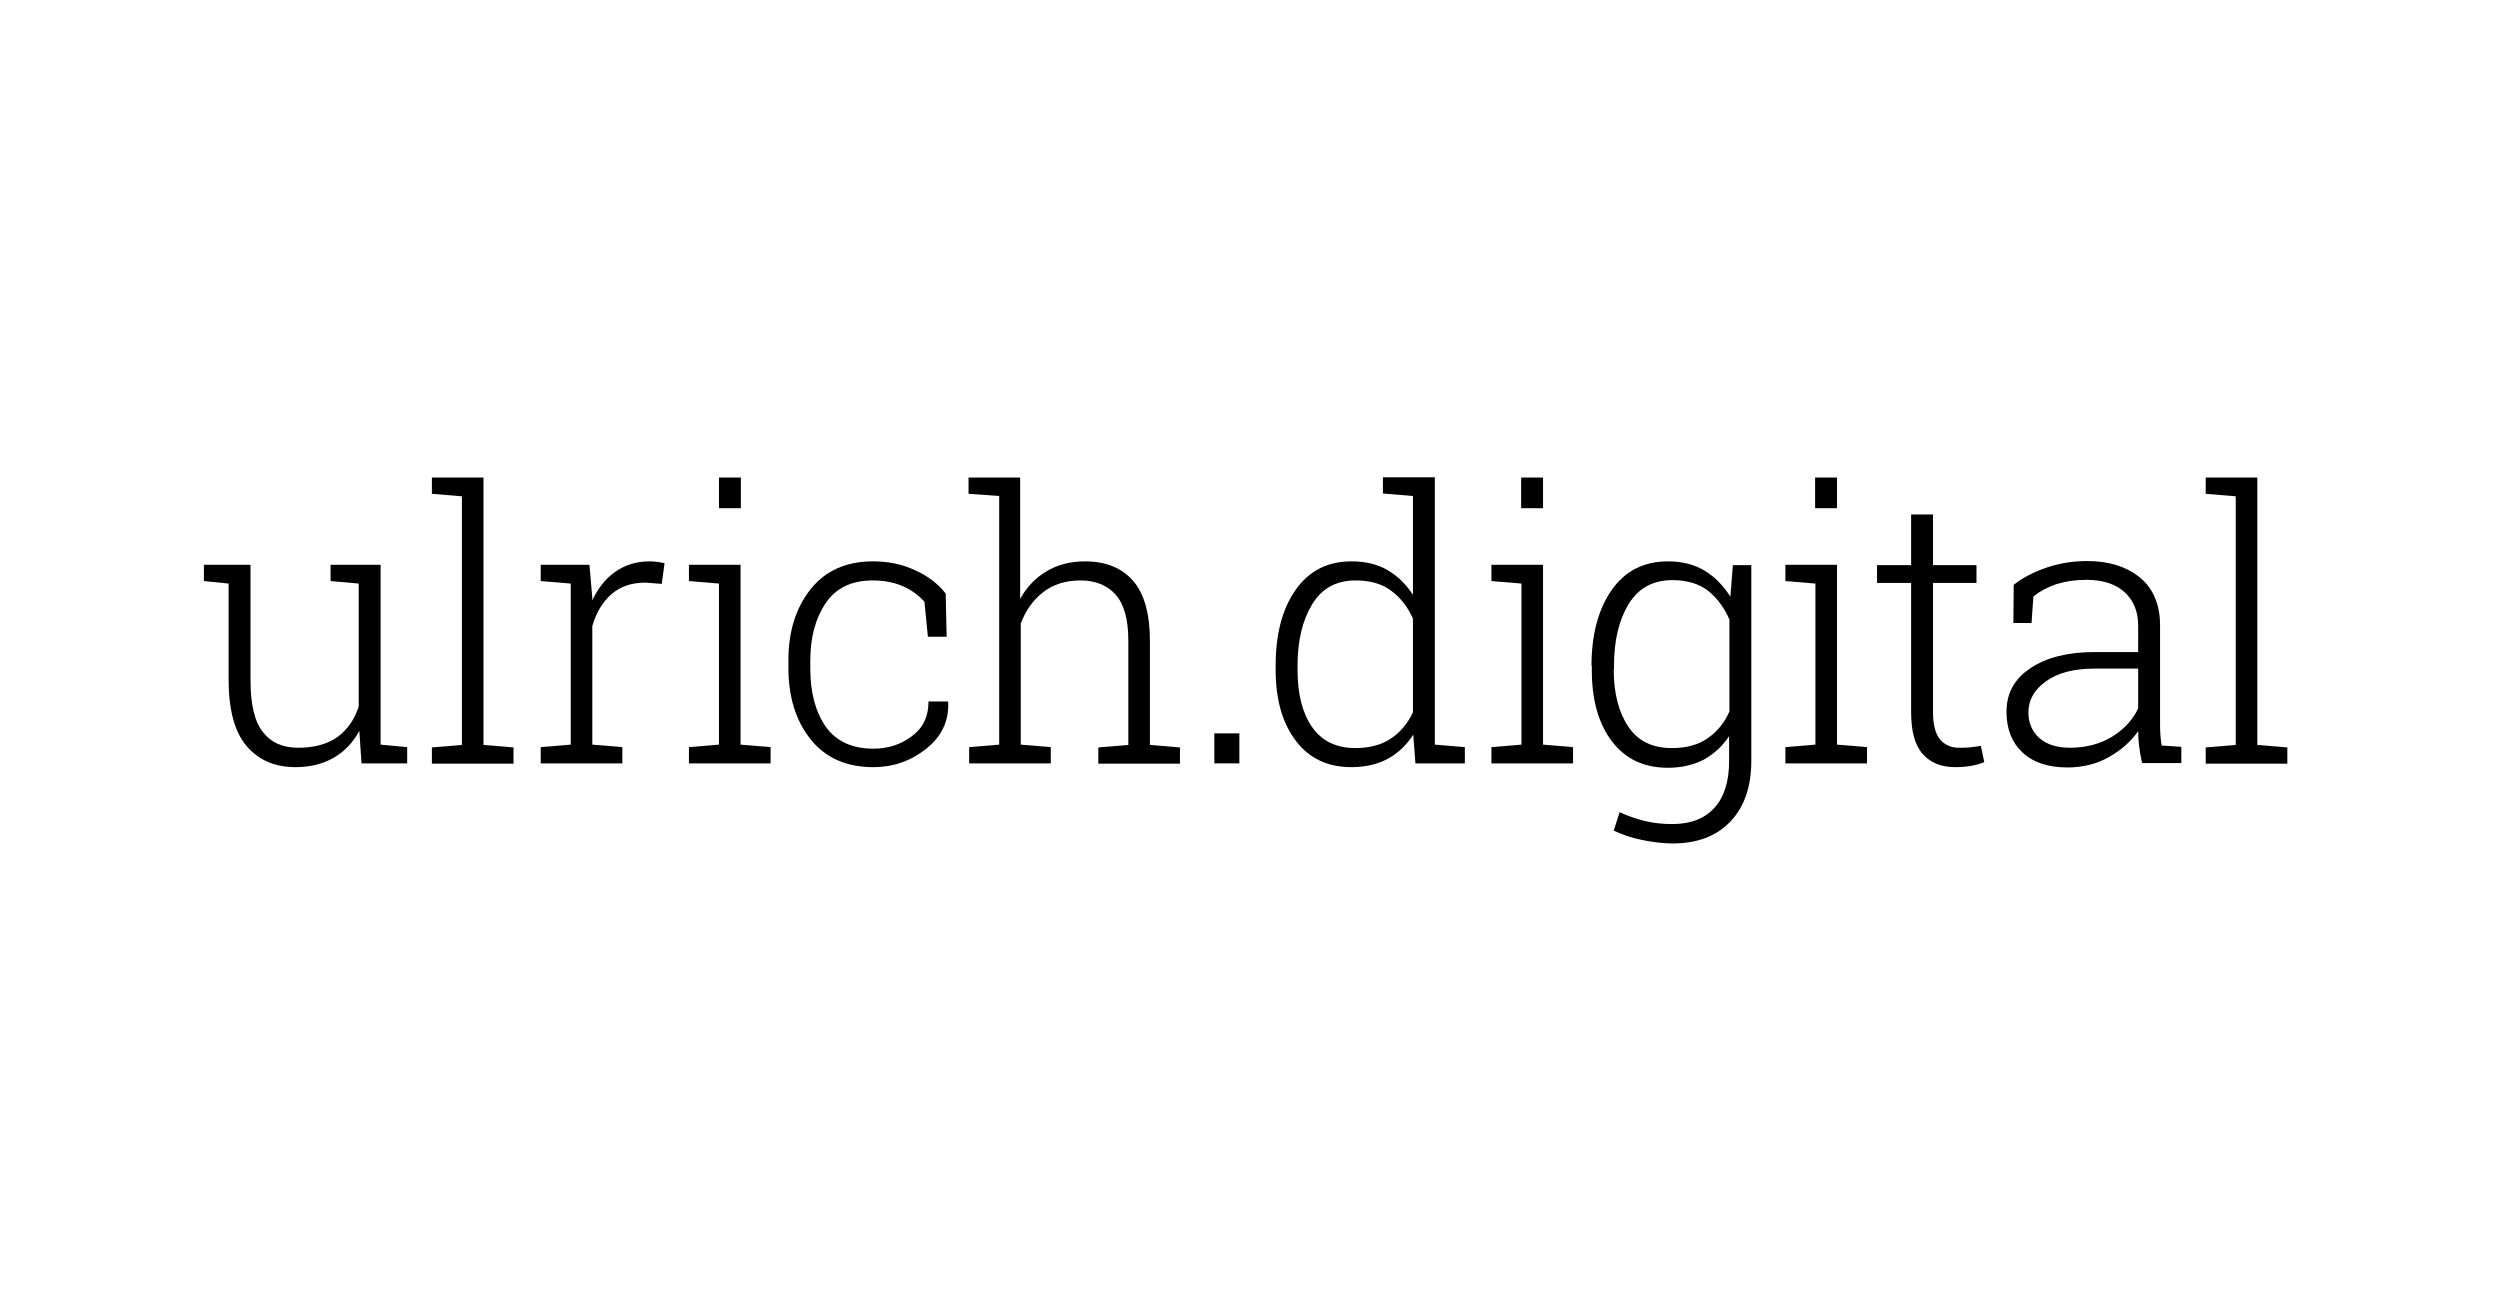 <?xml version="1.0" encoding="utf-8"?>
<!-- Generator: Adobe Illustrator 23.0.3, SVG Export Plug-In . SVG Version: 6.00 Build 0)  -->
<svg version="1.0" id="Ebene_1" xmlns="http://www.w3.org/2000/svg" xmlns:xlink="http://www.w3.org/1999/xlink" x="0px" y="0px"
	 viewBox="0 0 799.4 418.2" style="enable-background:new 0 0 799.4 418.2;" xml:space="preserve">
<g>
	<path d="M114.9,233.7c-2,3.7-4.7,6.6-8.2,8.6c-3.5,2-7.5,3-12.2,3c-6.7,0-11.9-2.3-15.7-6.8c-3.8-4.5-5.7-11.6-5.7-21.1v-30.8
		l-7.9-0.8v-5.2h7.9h7v36.9c0,7.7,1.3,13.3,4,16.6c2.6,3.4,6.4,5,11.2,5c5.3,0,9.5-1.2,12.7-3.5c3.1-2.3,5.4-5.6,6.7-9.7v-39.3
		l-9-0.8v-5.2h9h7v57.5l8.5,0.8v5.2h-14.6L114.9,233.7z"/>
	<path d="M138.1,157.9v-5.2h16.5v85.5l9.6,0.8v5.2h-26.1v-5.2l9.6-0.8v-79.5L138.1,157.9z"/>
	<path d="M188.5,180.7l0.9,10.5v0.8c1.8-3.9,4.2-7,7.4-9.2c3.1-2.2,6.8-3.3,11-3.3c0.9,0,1.8,0.1,2.6,0.2c0.8,0.1,1.5,0.3,2.1,0.4
		l-0.9,6.6l-5.2-0.4c-4.4,0-8,1.2-10.9,3.7c-2.8,2.5-4.9,5.9-6.1,10.2v37.9l9.6,0.8v5.2h-26.1v-5.2l9.6-0.8v-51.5l-9.6-0.8v-5.2h9.6
		H188.5z"/>
	<path d="M220.3,238.9l9.6-0.8v-51.5l-9.6-0.8v-5.2h16.5v57.5l9.6,0.8v5.2h-26.1V238.9z M236.9,162.5h-7v-9.8h7V162.5z"/>
	<path d="M279.3,239.4c4.6,0,8.7-1.3,12.3-4c3.6-2.7,5.3-6.3,5.3-11.1h6.2l0.1,0.4c0.2,5.9-2.1,10.8-7,14.7
		c-4.9,3.9-10.5,5.9-17,5.9c-8.6,0-15.3-3-20-8.9c-4.7-5.9-7.1-13.5-7.1-22.8v-2.5c0-9.2,2.4-16.8,7.1-22.7
		c4.7-5.9,11.4-8.9,19.9-8.9c4.9,0,9.4,0.9,13.4,2.8c4.1,1.8,7.4,4.3,9.9,7.5l0.3,13.8h-6l-1.1-11.2c-1.9-2.1-4.2-3.8-7-5
		c-2.8-1.2-6-1.8-9.5-1.8c-6.8,0-11.8,2.4-15.1,7.3c-3.3,4.9-4.9,11-4.9,18.4v2.5c0,7.5,1.6,13.7,4.9,18.5
		C267.3,237,272.4,239.4,279.3,239.4z"/>
	<path d="M309.7,157.9v-5.2h16.5v38.8c2.1-3.8,4.9-6.7,8.4-8.8s7.6-3.2,12.3-3.2c6.7,0,11.8,2.1,15.4,6.2c3.6,4.1,5.4,10.6,5.4,19.3
		v33.2l9.6,0.8v5.2h-26.1v-5.2l9.6-0.8v-33.3c0-6.9-1.4-11.8-4.1-14.8c-2.7-3-6.5-4.5-11.2-4.5c-4.8,0-8.8,1.3-12,3.8
		s-5.6,5.9-7.1,10v38.7l9.6,0.8v5.2h-26.1v-5.2l9.6-0.8v-79.5L309.7,157.9z"/>
	<path d="M396.3,244.1h-8v-9.6h8V244.1z"/>
	<path d="M451.9,234.9c-2.1,3.3-4.8,5.9-8.1,7.7c-3.3,1.8-7.2,2.7-11.7,2.7c-7.6,0-13.5-2.8-17.8-8.5c-4.3-5.7-6.4-13.2-6.4-22.7
		v-1.2c0-10.1,2.1-18.2,6.4-24.3c4.3-6.1,10.2-9.1,17.9-9.1c4.4,0,8.2,0.9,11.5,2.8c3.2,1.9,5.9,4.5,8.1,7.9v-31.6l-9.6-0.8v-5.2
		h9.6h7v85.5l9.6,0.8v5.2h-15.8L451.9,234.9z M414.9,214.1c0,7.7,1.5,13.8,4.6,18.3c3.1,4.5,7.7,6.8,13.9,6.8c4.5,0,8.3-1,11.3-3
		c3-2,5.4-4.8,7.1-8.4v-30c-1.6-3.6-3.8-6.5-6.8-8.8c-3-2.3-6.8-3.4-11.5-3.4c-6.2,0-10.8,2.5-13.9,7.6c-3.1,5.1-4.7,11.6-4.7,19.7
		V214.1z"/>
	<path d="M476.9,238.9l9.6-0.8v-51.5l-9.6-0.8v-5.2h16.5v57.5l9.6,0.8v5.2h-26.1V238.9z M493.4,162.5h-7v-9.8h7V162.5z"/>
	<path d="M508.9,212.9c0-10.1,2.2-18.2,6.5-24.3c4.3-6.1,10.3-9.1,18-9.1c4.5,0,8.4,1,11.7,3c3.3,2,6,4.8,8.2,8.3l0.8-10.1h5.9v62.6
		c0,8.2-2.2,14.6-6.6,19.3c-4.4,4.7-10.6,7.1-18.5,7.1c-3,0-6.3-0.4-9.8-1.1s-6.5-1.8-9.1-3l1.9-5.9c2.5,1.2,5.2,2.1,8,2.8
		c2.8,0.7,5.7,1,8.8,1c6,0,10.5-1.8,13.6-5.3s4.6-8.5,4.6-14.8v-8c-2.1,3.2-4.9,5.7-8.1,7.5c-3.3,1.7-7.1,2.6-11.5,2.6
		c-7.6,0-13.6-2.8-17.9-8.5c-4.3-5.7-6.4-13.2-6.4-22.7V212.9z M516,214.1c0,7.6,1.6,13.7,4.7,18.3c3.1,4.6,7.7,6.8,13.9,6.8
		c4.6,0,8.4-1,11.4-3.1c3-2.1,5.4-4.9,7-8.6v-29.4c-1.6-3.7-3.8-6.7-6.7-9.1c-2.9-2.3-6.8-3.5-11.5-3.5c-6.2,0-10.8,2.5-14,7.6
		c-3.1,5.1-4.7,11.6-4.7,19.7V214.1z"/>
	<path d="M570.9,238.9l9.6-0.8v-51.5l-9.6-0.8v-5.2h16.5v57.5l9.6,0.8v5.2h-26.1V238.9z M587.4,162.5h-7v-9.8h7V162.5z"/>
	<path d="M618.1,164.5v16.2h13.9v5.7h-13.9v41.3c0,4.1,0.8,7.1,2.3,8.8c1.5,1.7,3.5,2.6,6,2.6c1.1,0,2.2,0,3.3-0.1
		c1.1-0.1,2.3-0.3,3.7-0.5l1.1,5.2c-1.2,0.5-2.6,0.9-4.3,1.2c-1.7,0.3-3.4,0.4-5,0.4c-4.5,0-7.9-1.4-10.4-4.2
		c-2.5-2.8-3.7-7.3-3.7-13.4v-41.3h-10.9v-5.7h10.9v-16.2H618.1z"/>
	<path d="M685,244.1c-0.5-2.1-0.8-4-1-5.6c-0.2-1.6-0.3-3.1-0.3-4.7c-2.3,3.3-5.5,6.1-9.4,8.3c-3.9,2.2-8.3,3.3-13.2,3.3
		c-6.2,0-11-1.6-14.4-4.8c-3.4-3.2-5.1-7.5-5.1-13c0-5.9,2.5-10.5,7.6-13.9c5-3.4,11.9-5.2,20.5-5.2h14V200c0-4.5-1.5-8.1-4.4-10.7
		s-7-3.9-12.2-3.9c-3.5,0-6.7,0.5-9.6,1.4c-2.9,1-5.3,2.3-7.3,3.9l-0.6,8.5h-5.8l0.1-12.2c2.9-2.3,6.4-4.1,10.5-5.5s8.4-2.1,13-2.1
		c7,0,12.6,1.8,16.9,5.3c4.3,3.6,6.4,8.7,6.4,15.3v31.2c0,1.3,0,2.5,0.1,3.7c0.1,1.2,0.2,2.4,0.4,3.5l6.3,0.4v5.2H685z M661.9,239.1
		c5.1,0,9.6-1.2,13.4-3.5s6.7-5.4,8.4-9.1v-12.7h-14.1c-6.4,0-11.5,1.3-15.3,4s-5.7,6-5.7,10c0,3.4,1.2,6.1,3.5,8.2
		C654.5,238.1,657.8,239.1,661.9,239.1z"/>
	<path d="M705.3,157.9v-5.2h16.5v85.5l9.6,0.8v5.2h-26.1v-5.2l9.6-0.8v-79.5L705.3,157.9z"/>
</g>
</svg>

